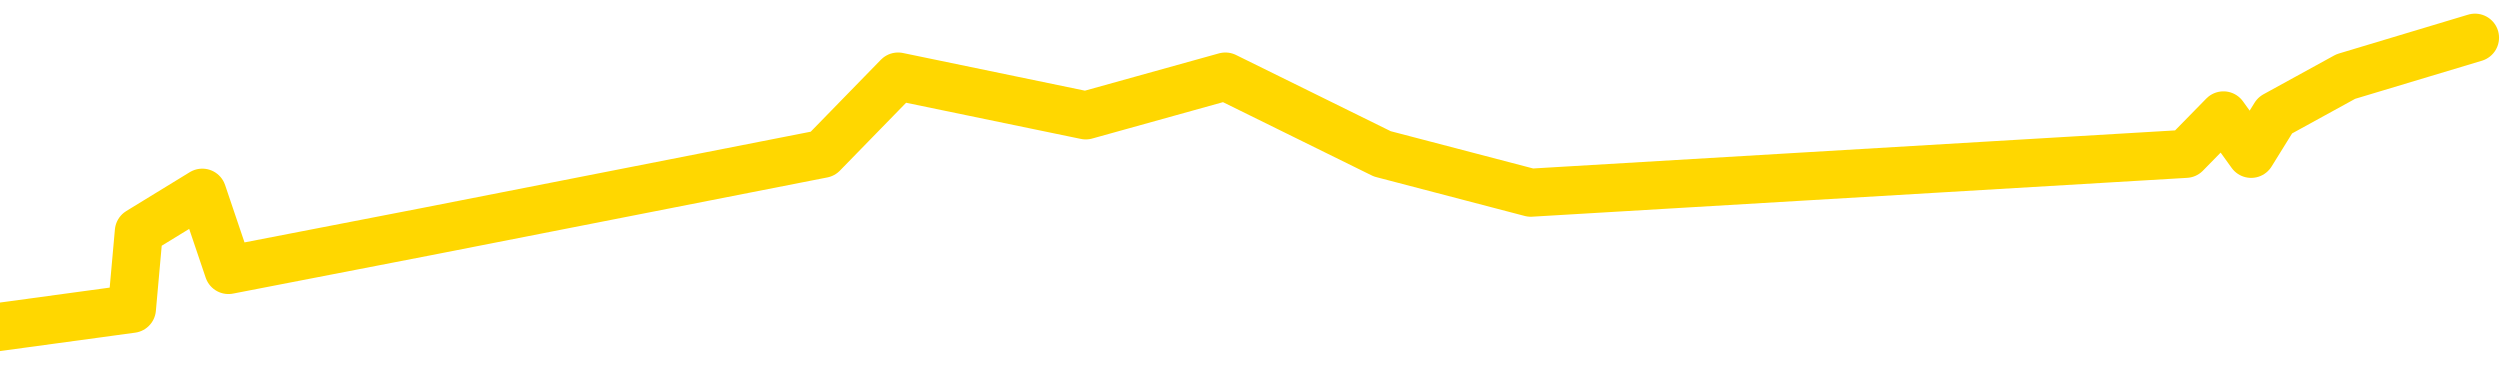 <svg xmlns="http://www.w3.org/2000/svg" version="1.1" viewBox="0 0 6500 1000">
	<path fill="none" stroke="gold" stroke-width="125" stroke-linecap="round" stroke-linejoin="round" d="M0 1105  L-24531 1105 L-24119 904 L-23894 1005 L-23837 904 L-23799 702 L-23615 501 L-23125 300 L-22831 199 L-22520 98 L-22286 -102 L-22232 -304 L-22173 -505 L-22020 -606 L-21979 -706 L-21847 -807 L-21554 -706 L-21013 -807 L-20403 -1009 L-20355 -807 L-19715 -1009 L-19682 -908 L-19156 -1109 L-19024 -1210 L-18633 -1613 L-18305 -1814 L-18188 -2016 L-17977 -1814 L-17260 -1915 L-16690 -2016 L-16583 -2116 L-16408 -2318 L-16187 -2519 L-15785 -2620 L-15760 -2821 L-14832 -3023 L-14744 -3224 L-14662 -3425 L-14592 -3627 L-14295 -3728 L-14143 -3828 L-12252 -3224 L-12152 -3526 L-11889 -3728 L-11596 -3526 L-11454 -3728 L-11206 -3828 L-11170 -3929 L-11011 -4130 L-10548 -4231 L-10295 -4433 L-10083 -4533 L-9831 -4634 L-9483 -4835 L-8555 -5037 L-8462 -5238 L-8051 -5339 L-6880 -5440 L-5691 -5641 L-5599 -5842 L-5571 -6044 L-5305 -6346 L-5006 -6547 L-4877 -6648 L-4840 -6849 L-4025 -6145 L-3641 -6245 L-2581 -6447 L-2520 -6547 L-2254 1609 L-1783 1508 L-1591 1307 L-1327 1206 L-990 1105 L-855 1206 L-399 904 L343 803 L361 602 L526 501 L594 702 L1110 602 L2139 400 L2335 199 L2823 300 L3186 199 L3594 400 L3980 501 L5683 400 L5781 300 L5853 400 L5915 300 L6099 199 L6435 98" />
</svg>
